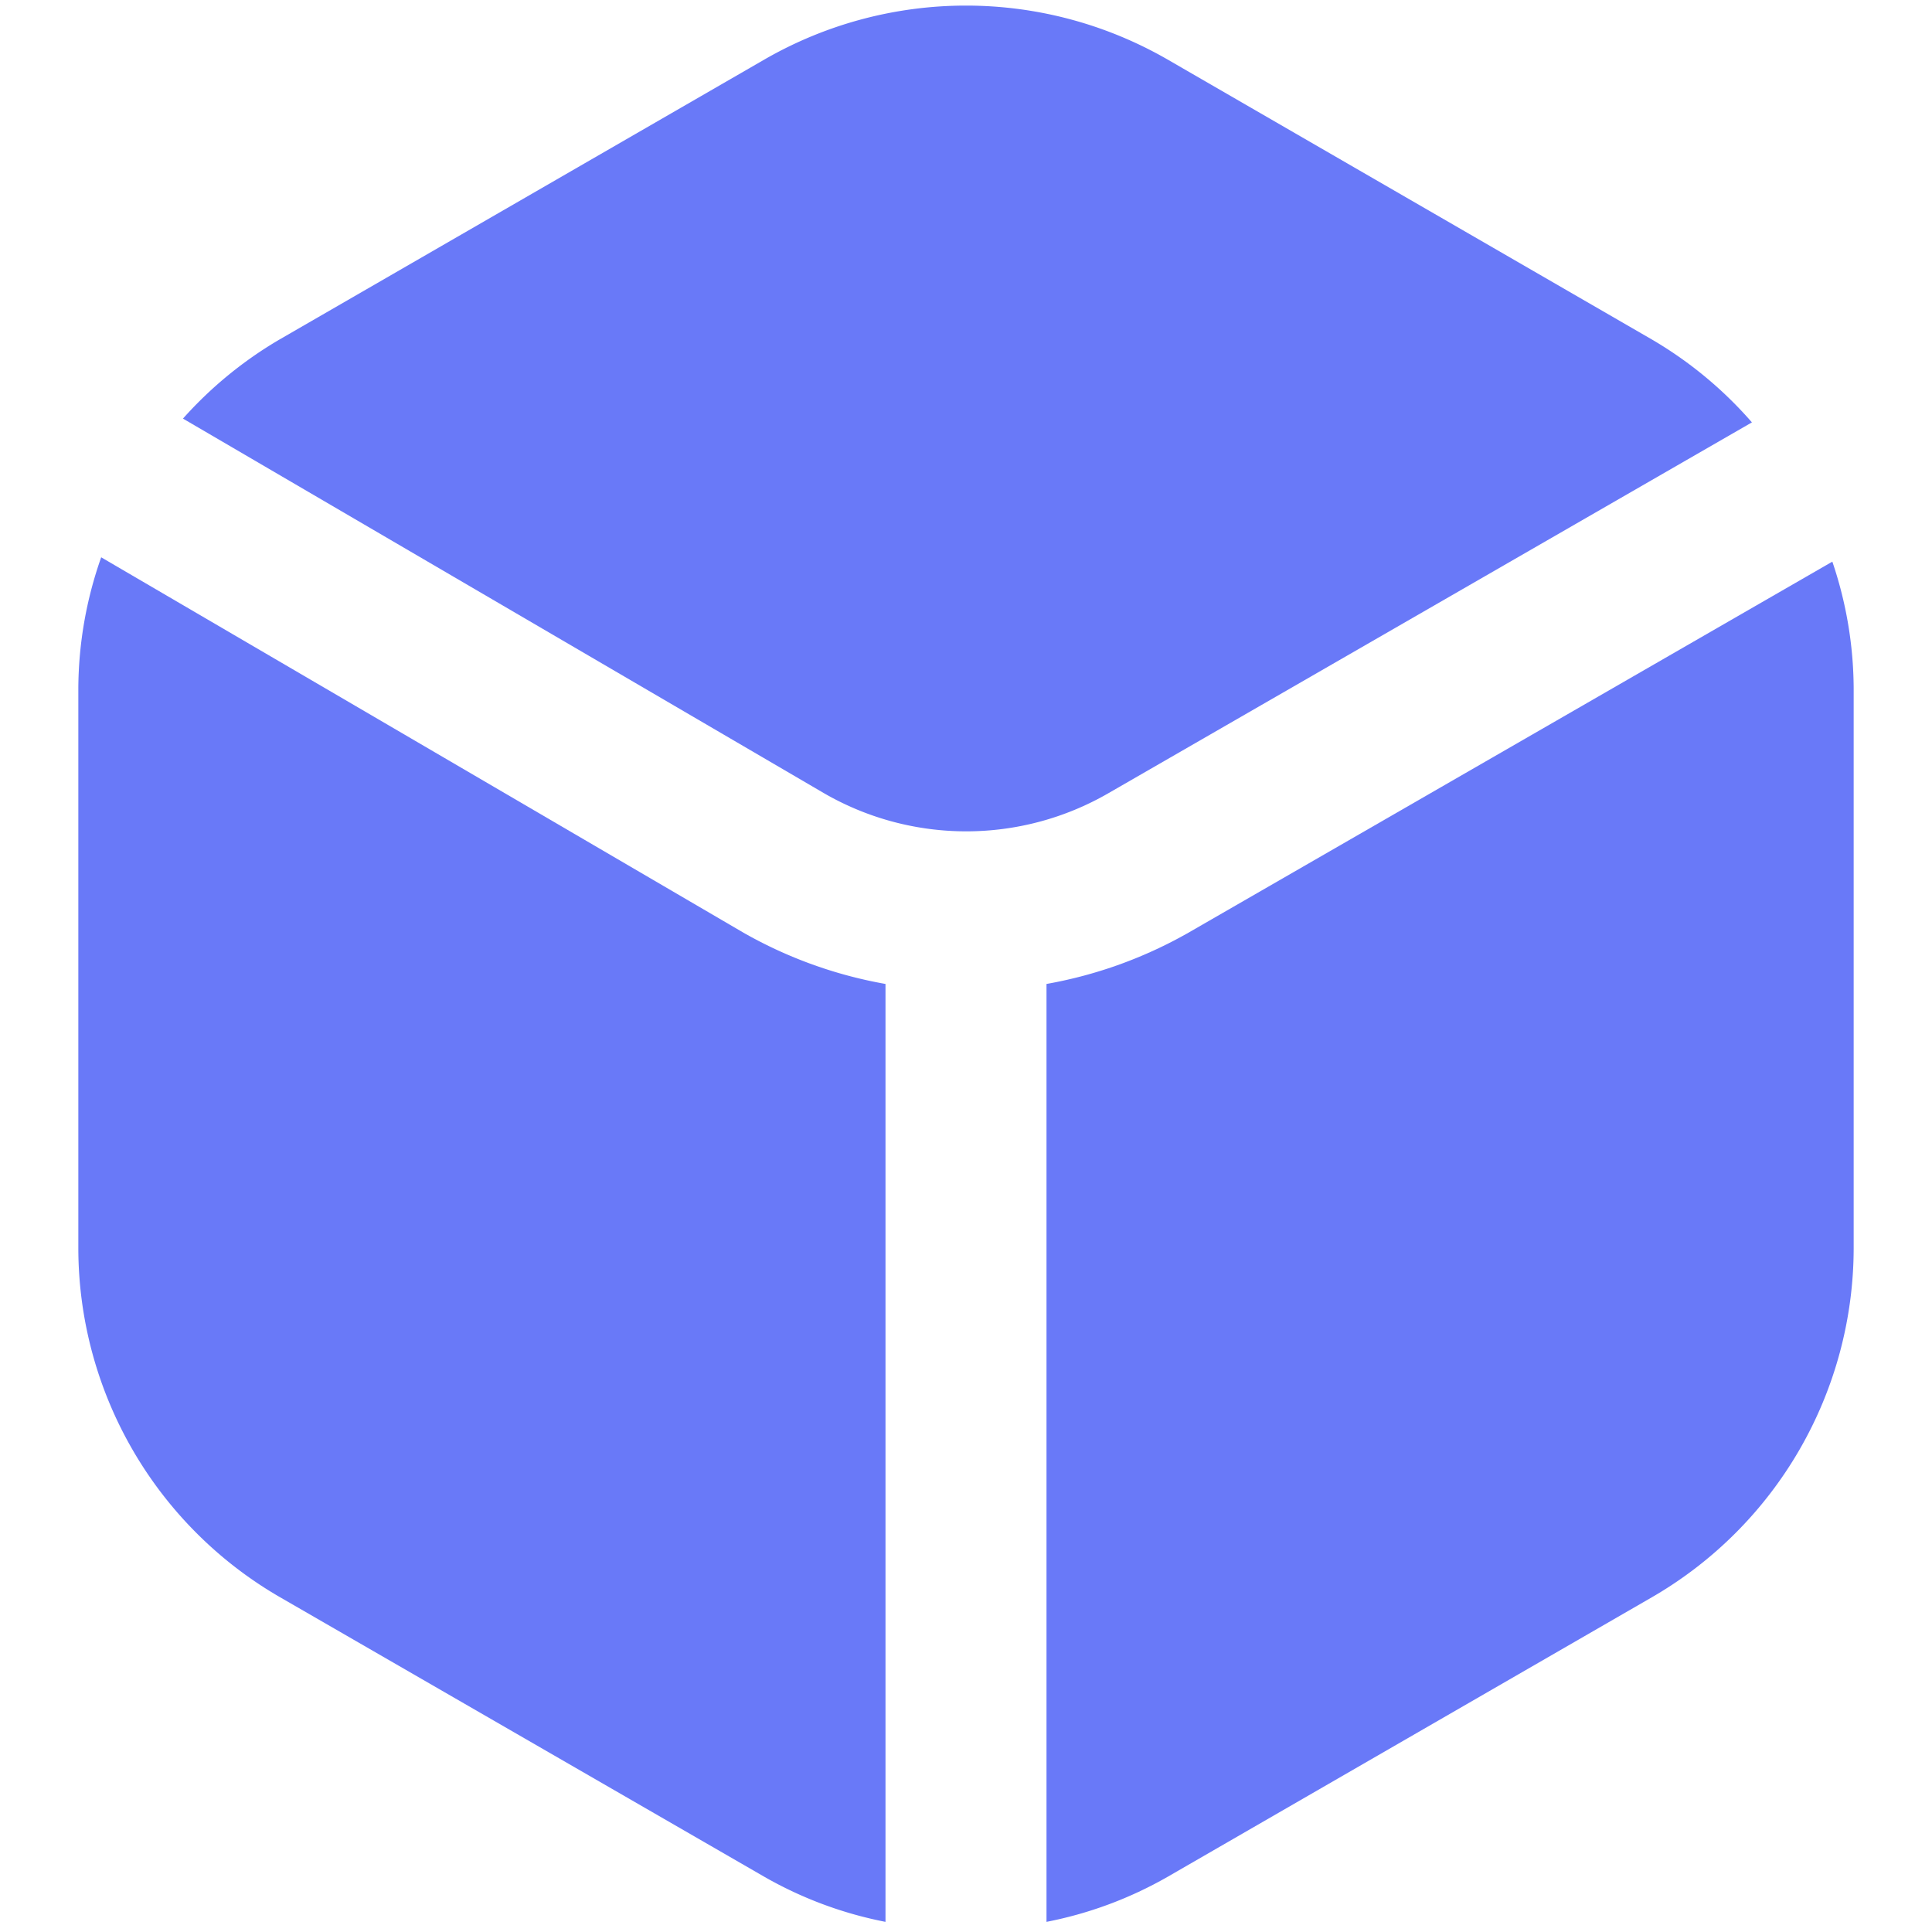 <svg xmlns="http://www.w3.org/2000/svg" id="Layer_1" data-name="Layer 1" viewBox="0 0 24 24" width="24" height="24"><path d="M14.762,11.587A5.5,5.5,0,0,1,13,12.223V23.874a4.922,4.922,0,0,0,1.5-.557l6.027-3.479a5.016,5.016,0,0,0,2.5-4.331V8.547a4.959,4.959,0,0,0-.265-1.57Z" fill="#6979f8"/><path d="M10.242,9.857a3.531,3.531,0,0,0,3.521,0l8-4.61a4.983,4.983,0,0,0-1.238-1.027L14.5.737a5.015,5.015,0,0,0-5,0L3.473,4.217a4.974,4.974,0,0,0-1.2.983Z" fill="#6979f8"/><path d="M11,12.223a5.493,5.493,0,0,1-1.763-.636L1.257,6.923A4.956,4.956,0,0,0,.973,8.547v6.96a5.016,5.016,0,0,0,2.5,4.331L9.5,23.317a4.922,4.922,0,0,0,1.5.557Z" fill="#6979f8"/></svg>